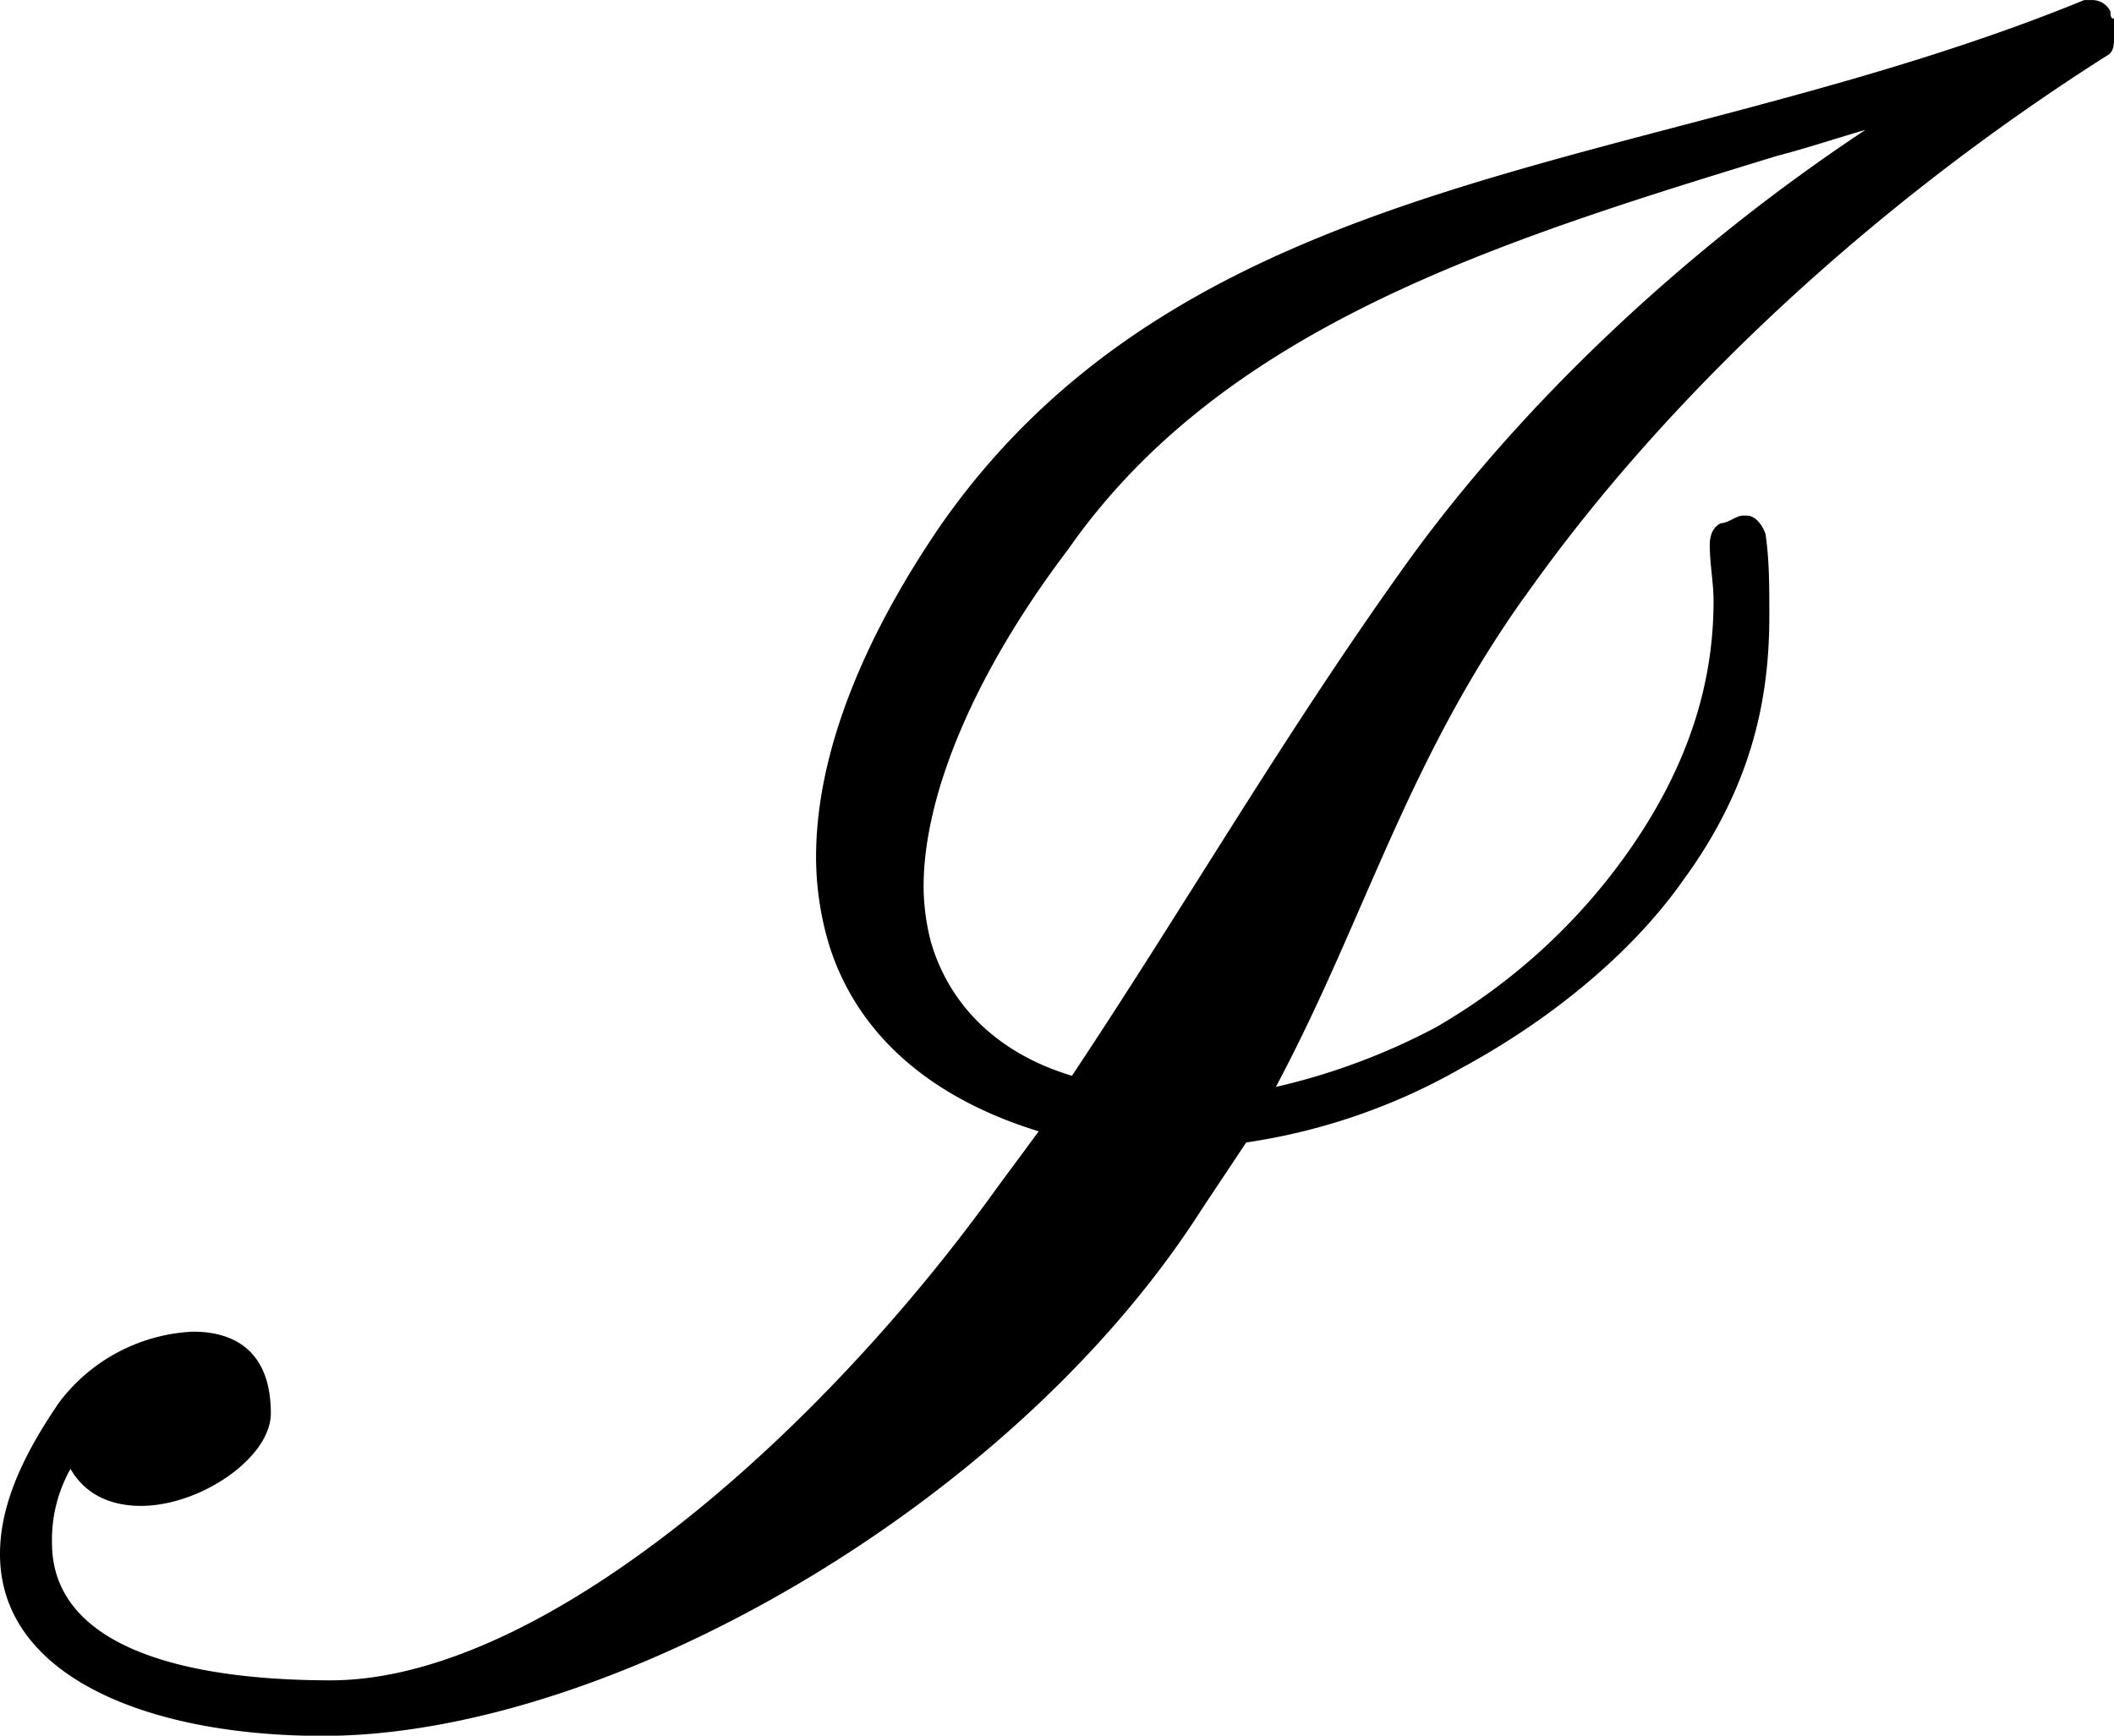 <svg xmlns="http://www.w3.org/2000/svg" xmlns:xlink="http://www.w3.org/1999/xlink" width="11.875" height="9.75" viewBox="0 0 8.906 7.312"><svg overflow="visible" x="148.712" y="134.765" transform="translate(-149.29 -127.624)"><path style="stroke:none" d="M6.469-4.719c-.5.703-.907 1.407-1.375 2.11-.313-.094-.516-.297-.594-.563a.946.946 0 0 1-.031-.234c0-.39.218-.906.61-1.422.655-.938 1.812-1.297 2.984-1.656.124-.032.265-.079.374-.11-.78.516-1.484 1.188-1.968 1.875zM7-4.625c.594-.844 1.469-1.656 2.453-2.281.031-.016.031-.047.031-.078v-.079c-.015 0-.015-.015-.015-.03a.086.086 0 0 0-.078-.048h-.032c-1.796.735-3.734.672-4.812 2.204-.344.5-.531.984-.531 1.406 0 .156.03.312.078.437.14.36.453.594.86.719l-.173.234C4.031-1.094 2.86-.062 1.97-.062 1.28-.063.797-.234.797-.641a.61.61 0 0 1 .078-.312c.063.11.172.156.297.156.25 0 .547-.203.547-.39 0-.25-.14-.344-.328-.344a.75.75 0 0 0-.563.297c-.172.25-.25.453-.25.64 0 .516.625.766 1.36.766 1.203 0 2.906-.969 3.703-2.219l.187-.281a2.58 2.58 0 0 0 .906-.313c.375-.203.72-.484.938-.796.297-.407.36-.782.36-1.11 0-.125 0-.234-.016-.344-.016-.046-.047-.078-.079-.078h-.015c-.031 0-.063.032-.094.032-.031.015-.047.046-.047.093 0 .078.016.157.016.235 0 .328-.094.687-.375 1.078a2.547 2.547 0 0 1-.797.719 2.75 2.75 0 0 1-.672.25C6.328-3.266 6.5-3.923 7-4.626zm0 0"/></svg></svg>